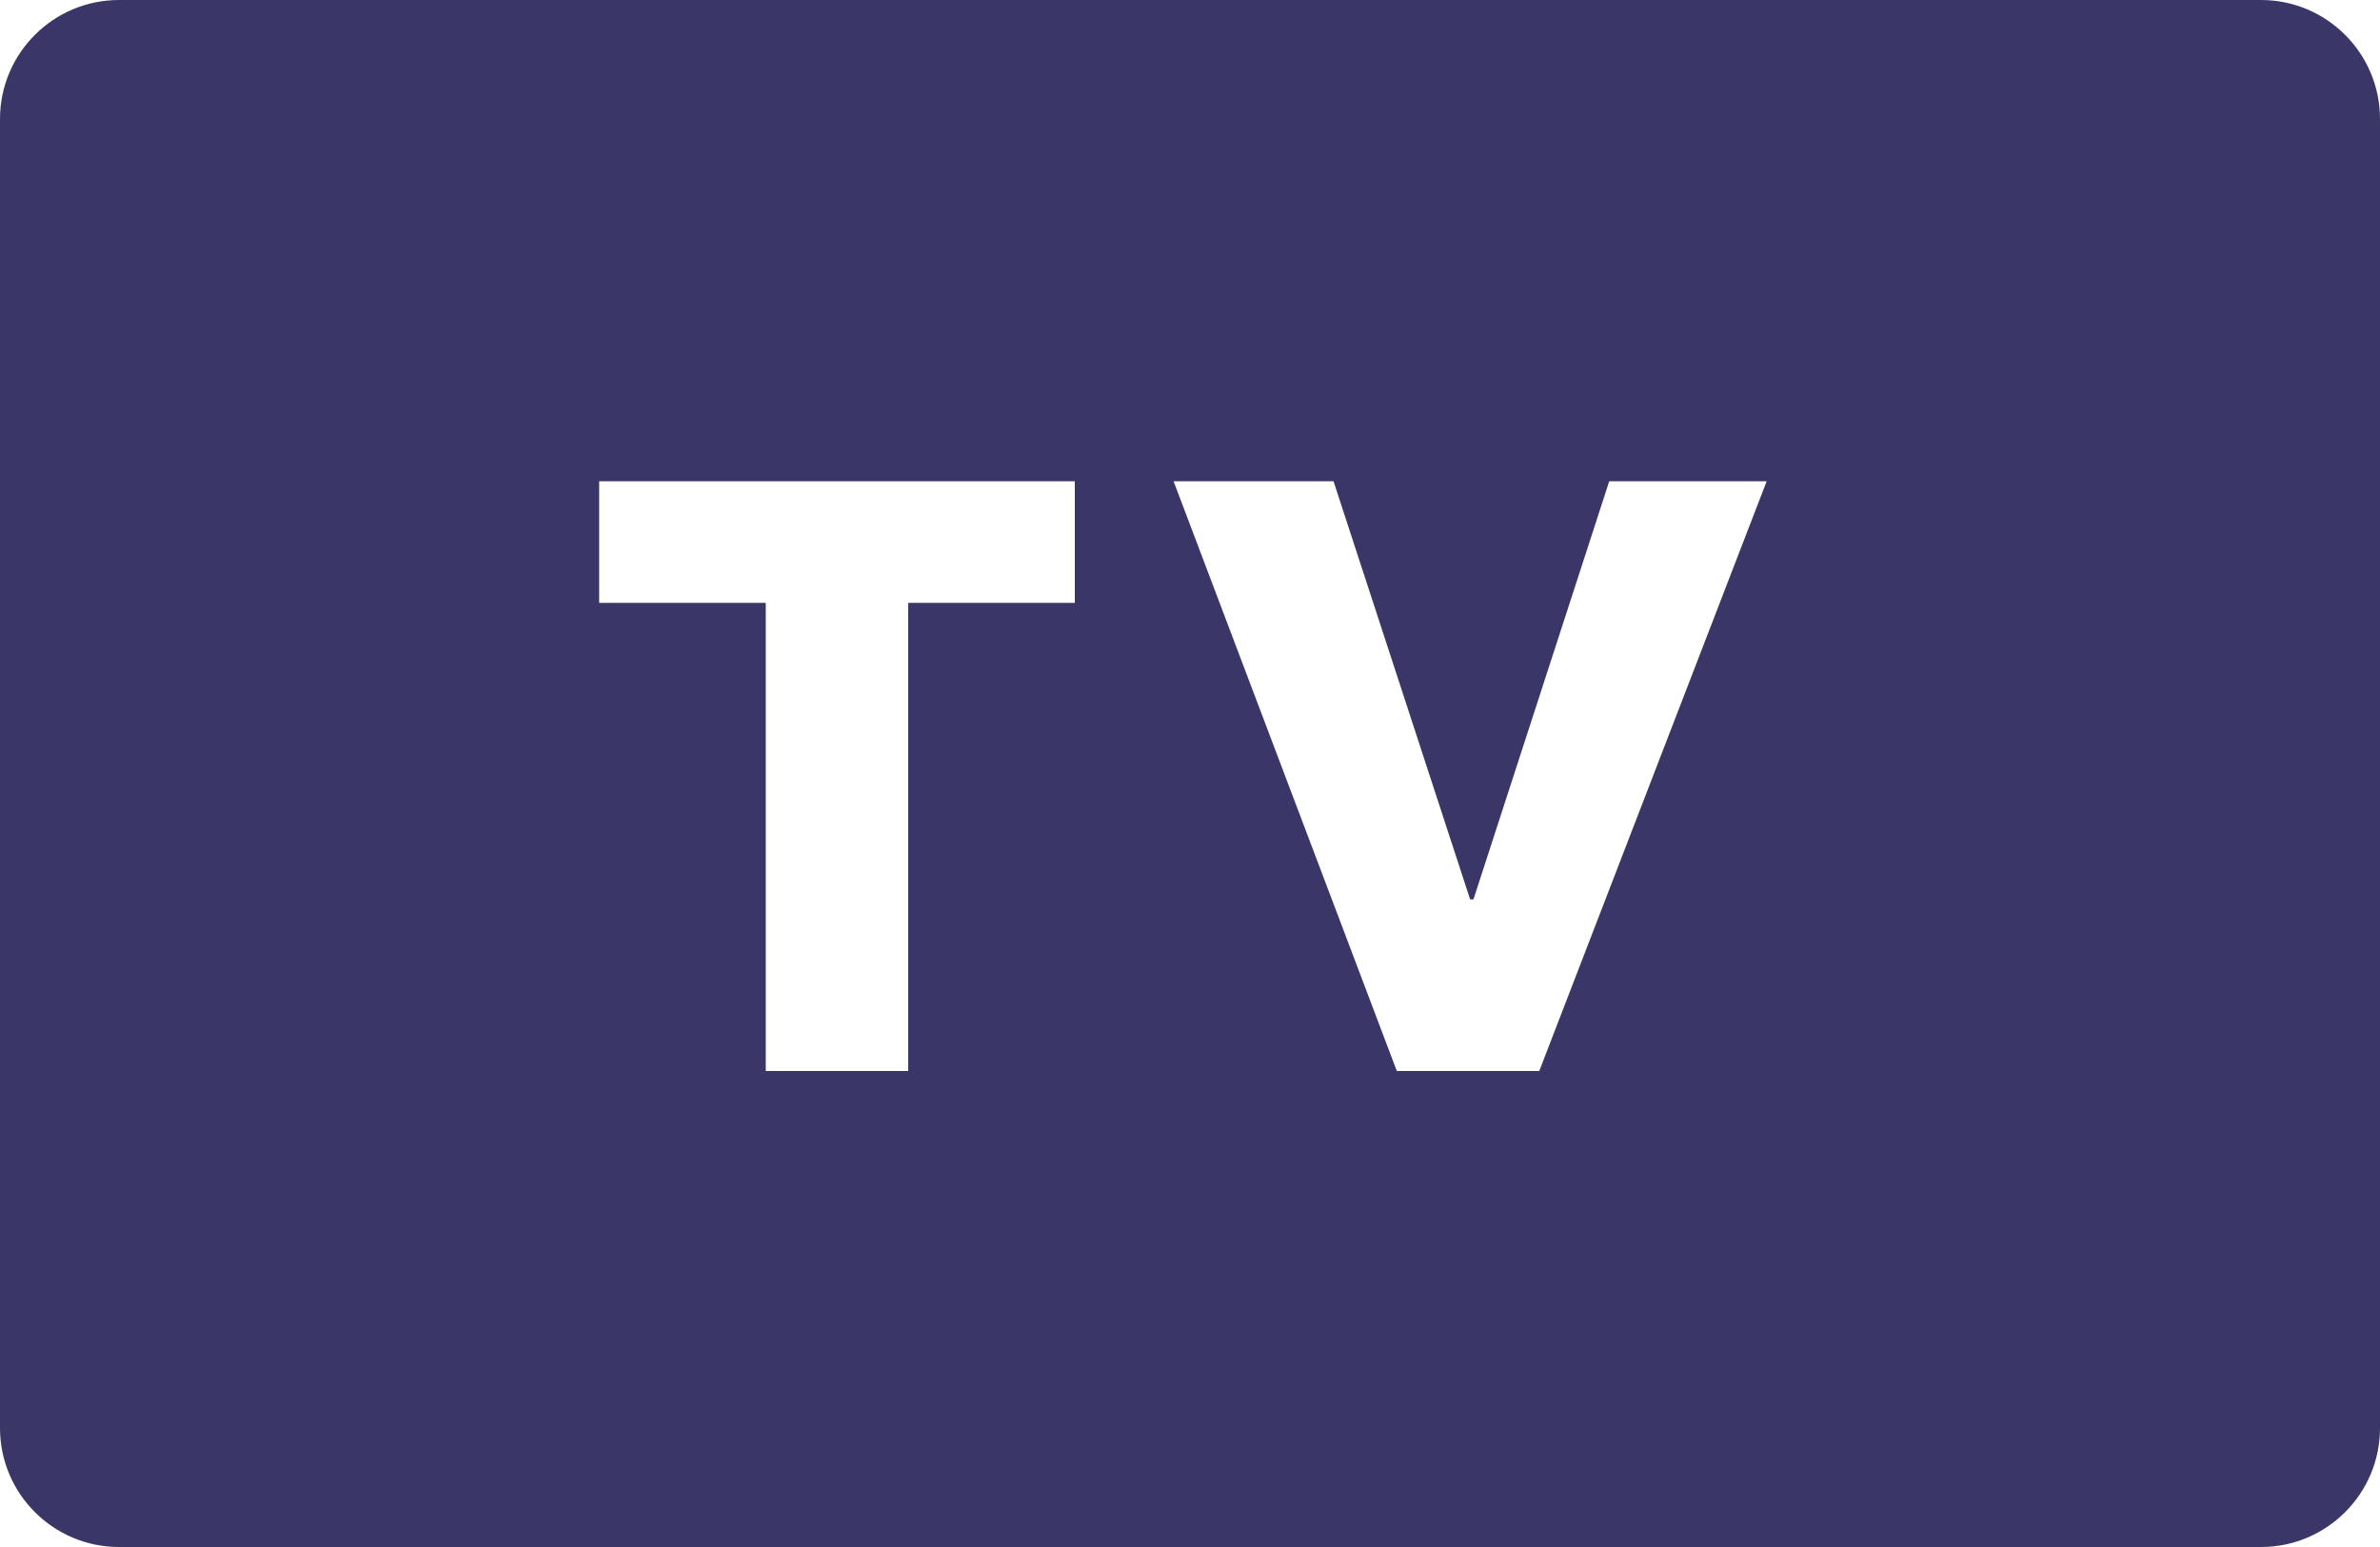 <svg width="20" height="13" viewBox="0 0 20 13" fill="none" xmlns="http://www.w3.org/2000/svg">
<path fill-rule="evenodd" clip-rule="evenodd" d="M0 1C0 0.448 0.448 0 1 0H19C19.552 0 20 0.448 20 1V12C20 12.552 19.552 13 19 13H1C0.448 13 0 12.552 0 12V1ZM7.632 5.066V9H6.435V5.066H5.035V4.044H9.032V5.066H7.632ZM11.738 9H12.935L14.846 4.044H13.523L12.382 7.558H12.354L11.206 4.044H9.862L11.738 9Z" fill="#3A3768"/>
</svg>
